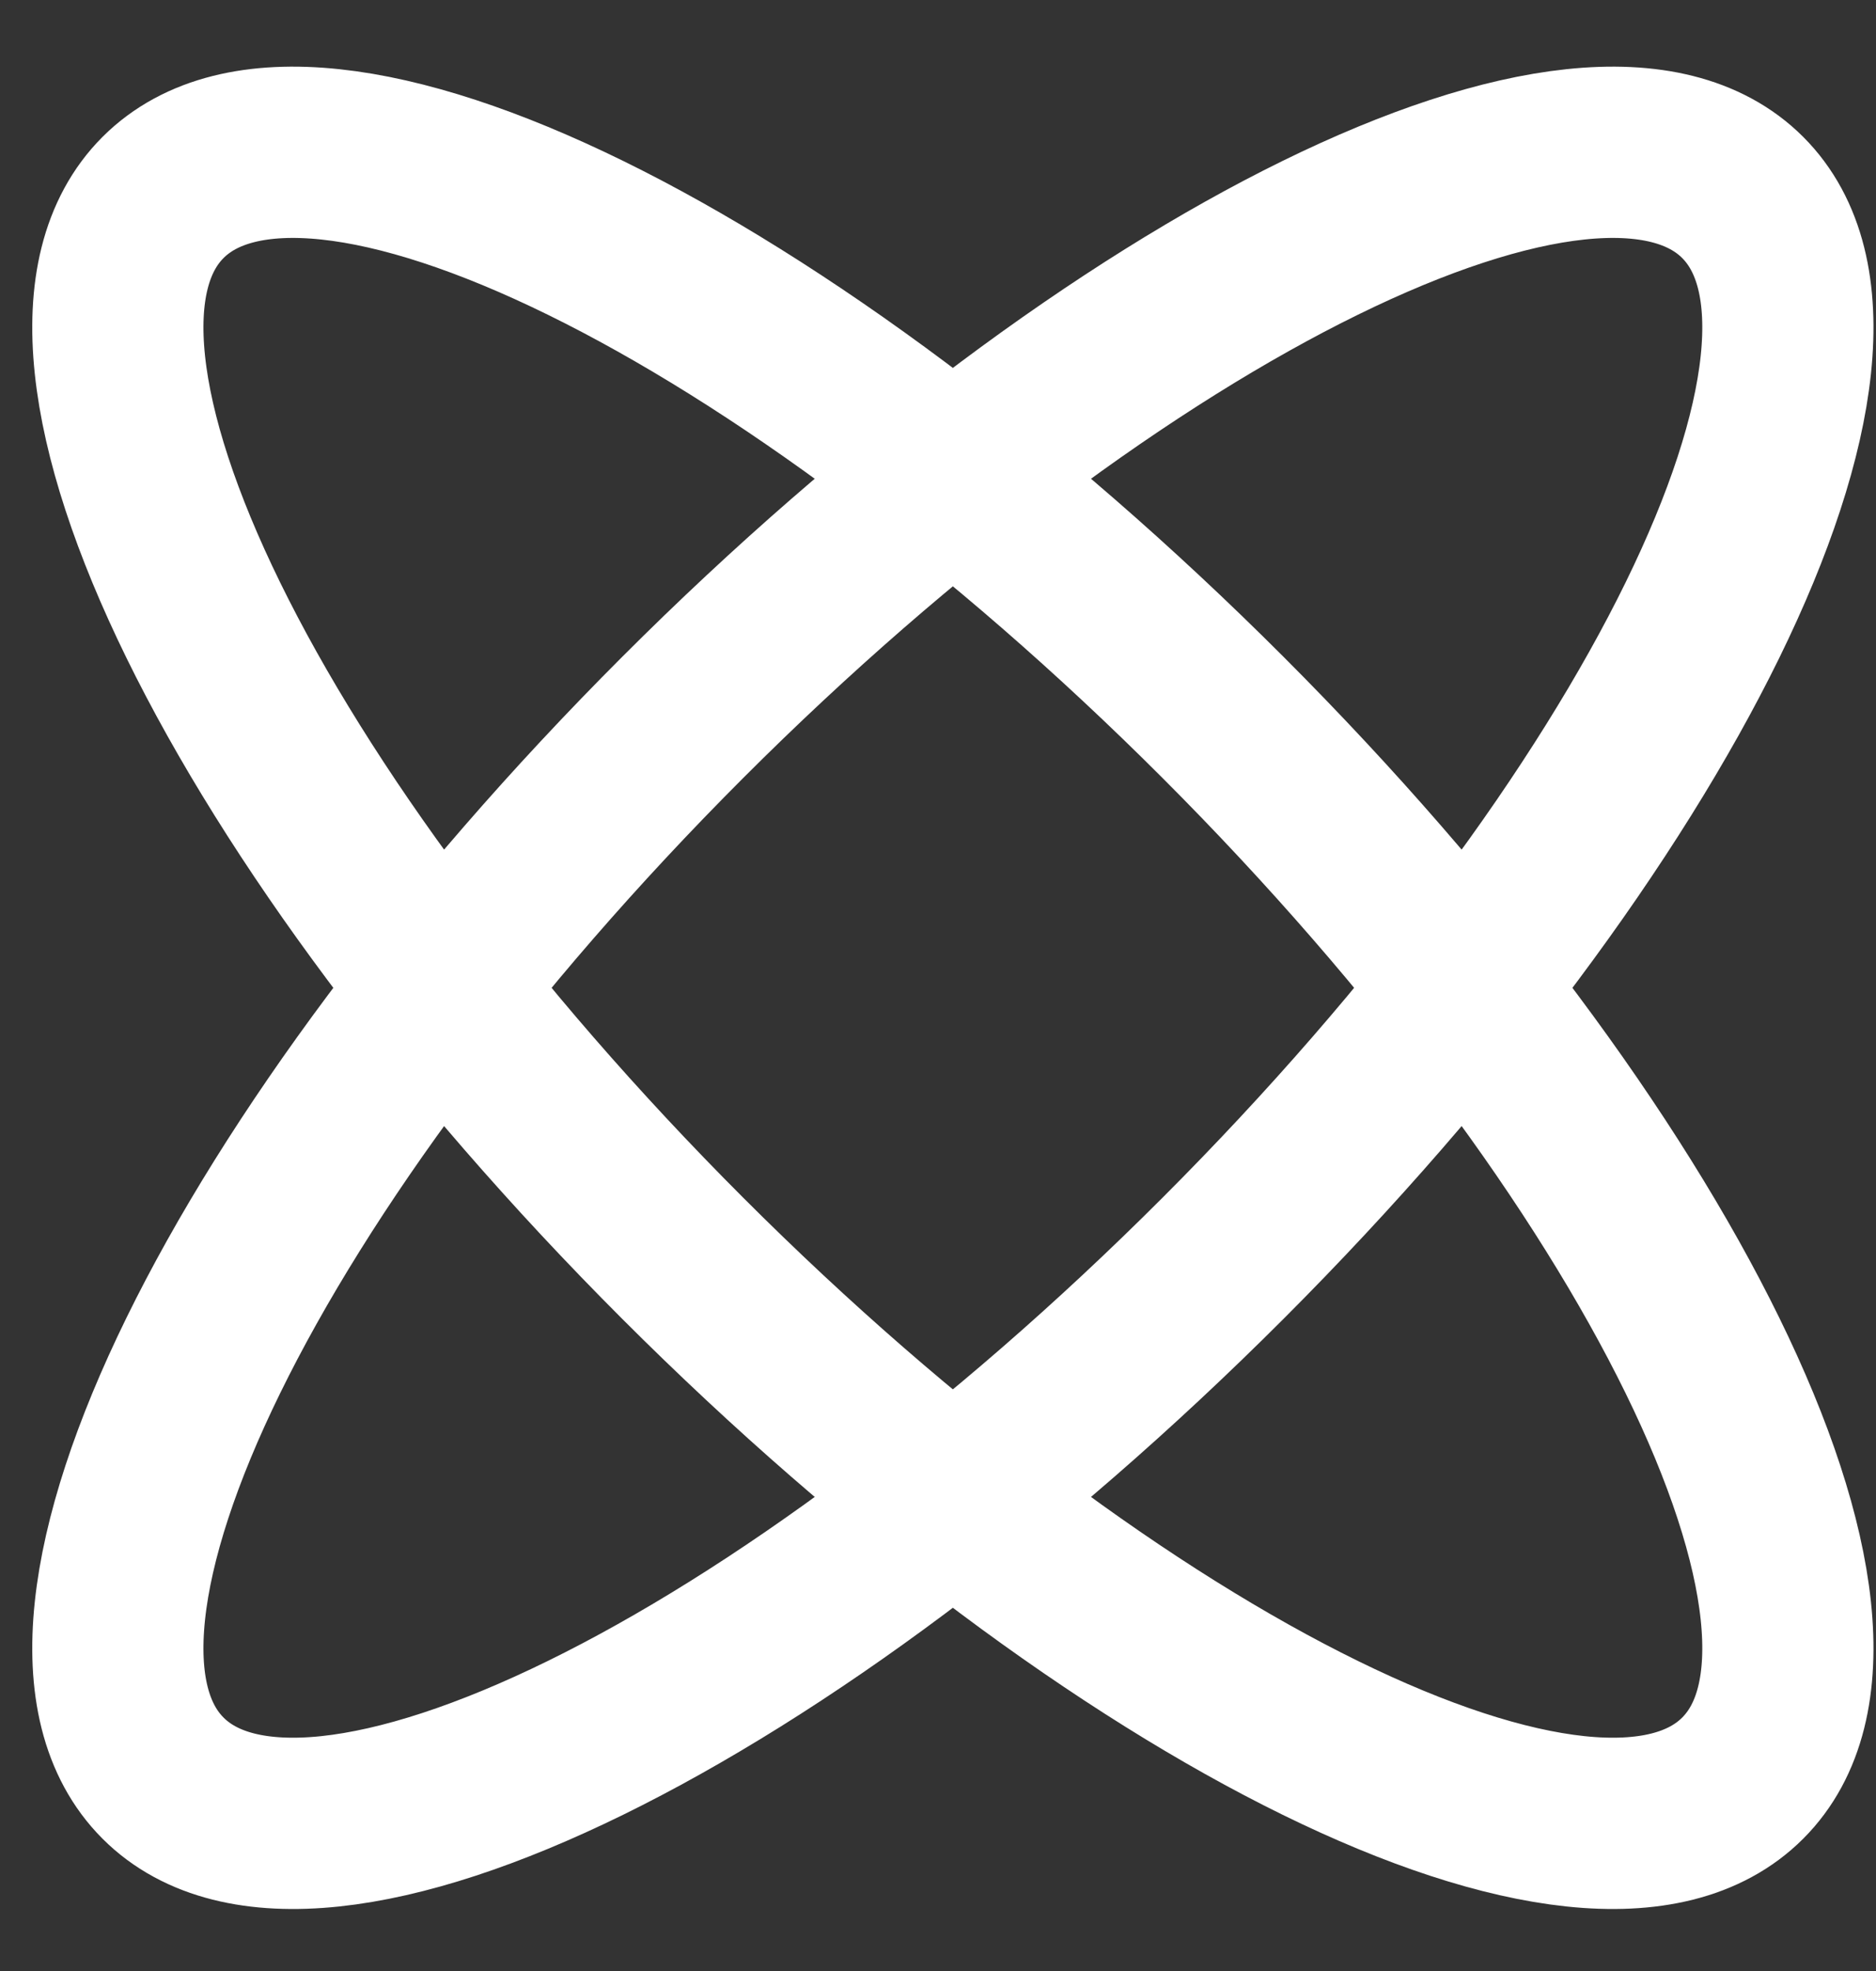 <svg width="20" height="21" viewBox="0 0 20 21" fill="none" xmlns="http://www.w3.org/2000/svg">
<rect x="0" y="0" width="20" height="21" fill="#333333" stroke="none"/>
<path d="M7.278 7.644C11.928 2.994 16.988 0.513 18.579 2.104C20.17 3.695 17.69 8.755 13.039 13.406C8.389 18.056 3.329 20.537 1.738 18.945C0.147 17.355 2.627 12.295 7.278 7.644Z" stroke="white" stroke-width="1.825"/>
<path d="M13.039 7.644C17.69 12.295 20.17 17.355 18.579 18.945C16.988 20.537 11.928 18.056 7.278 13.406C2.627 8.755 0.147 3.695 1.738 2.104C3.329 0.513 8.389 2.994 13.039 7.644Z" stroke="white" stroke-width="1.825"/>
</svg>
